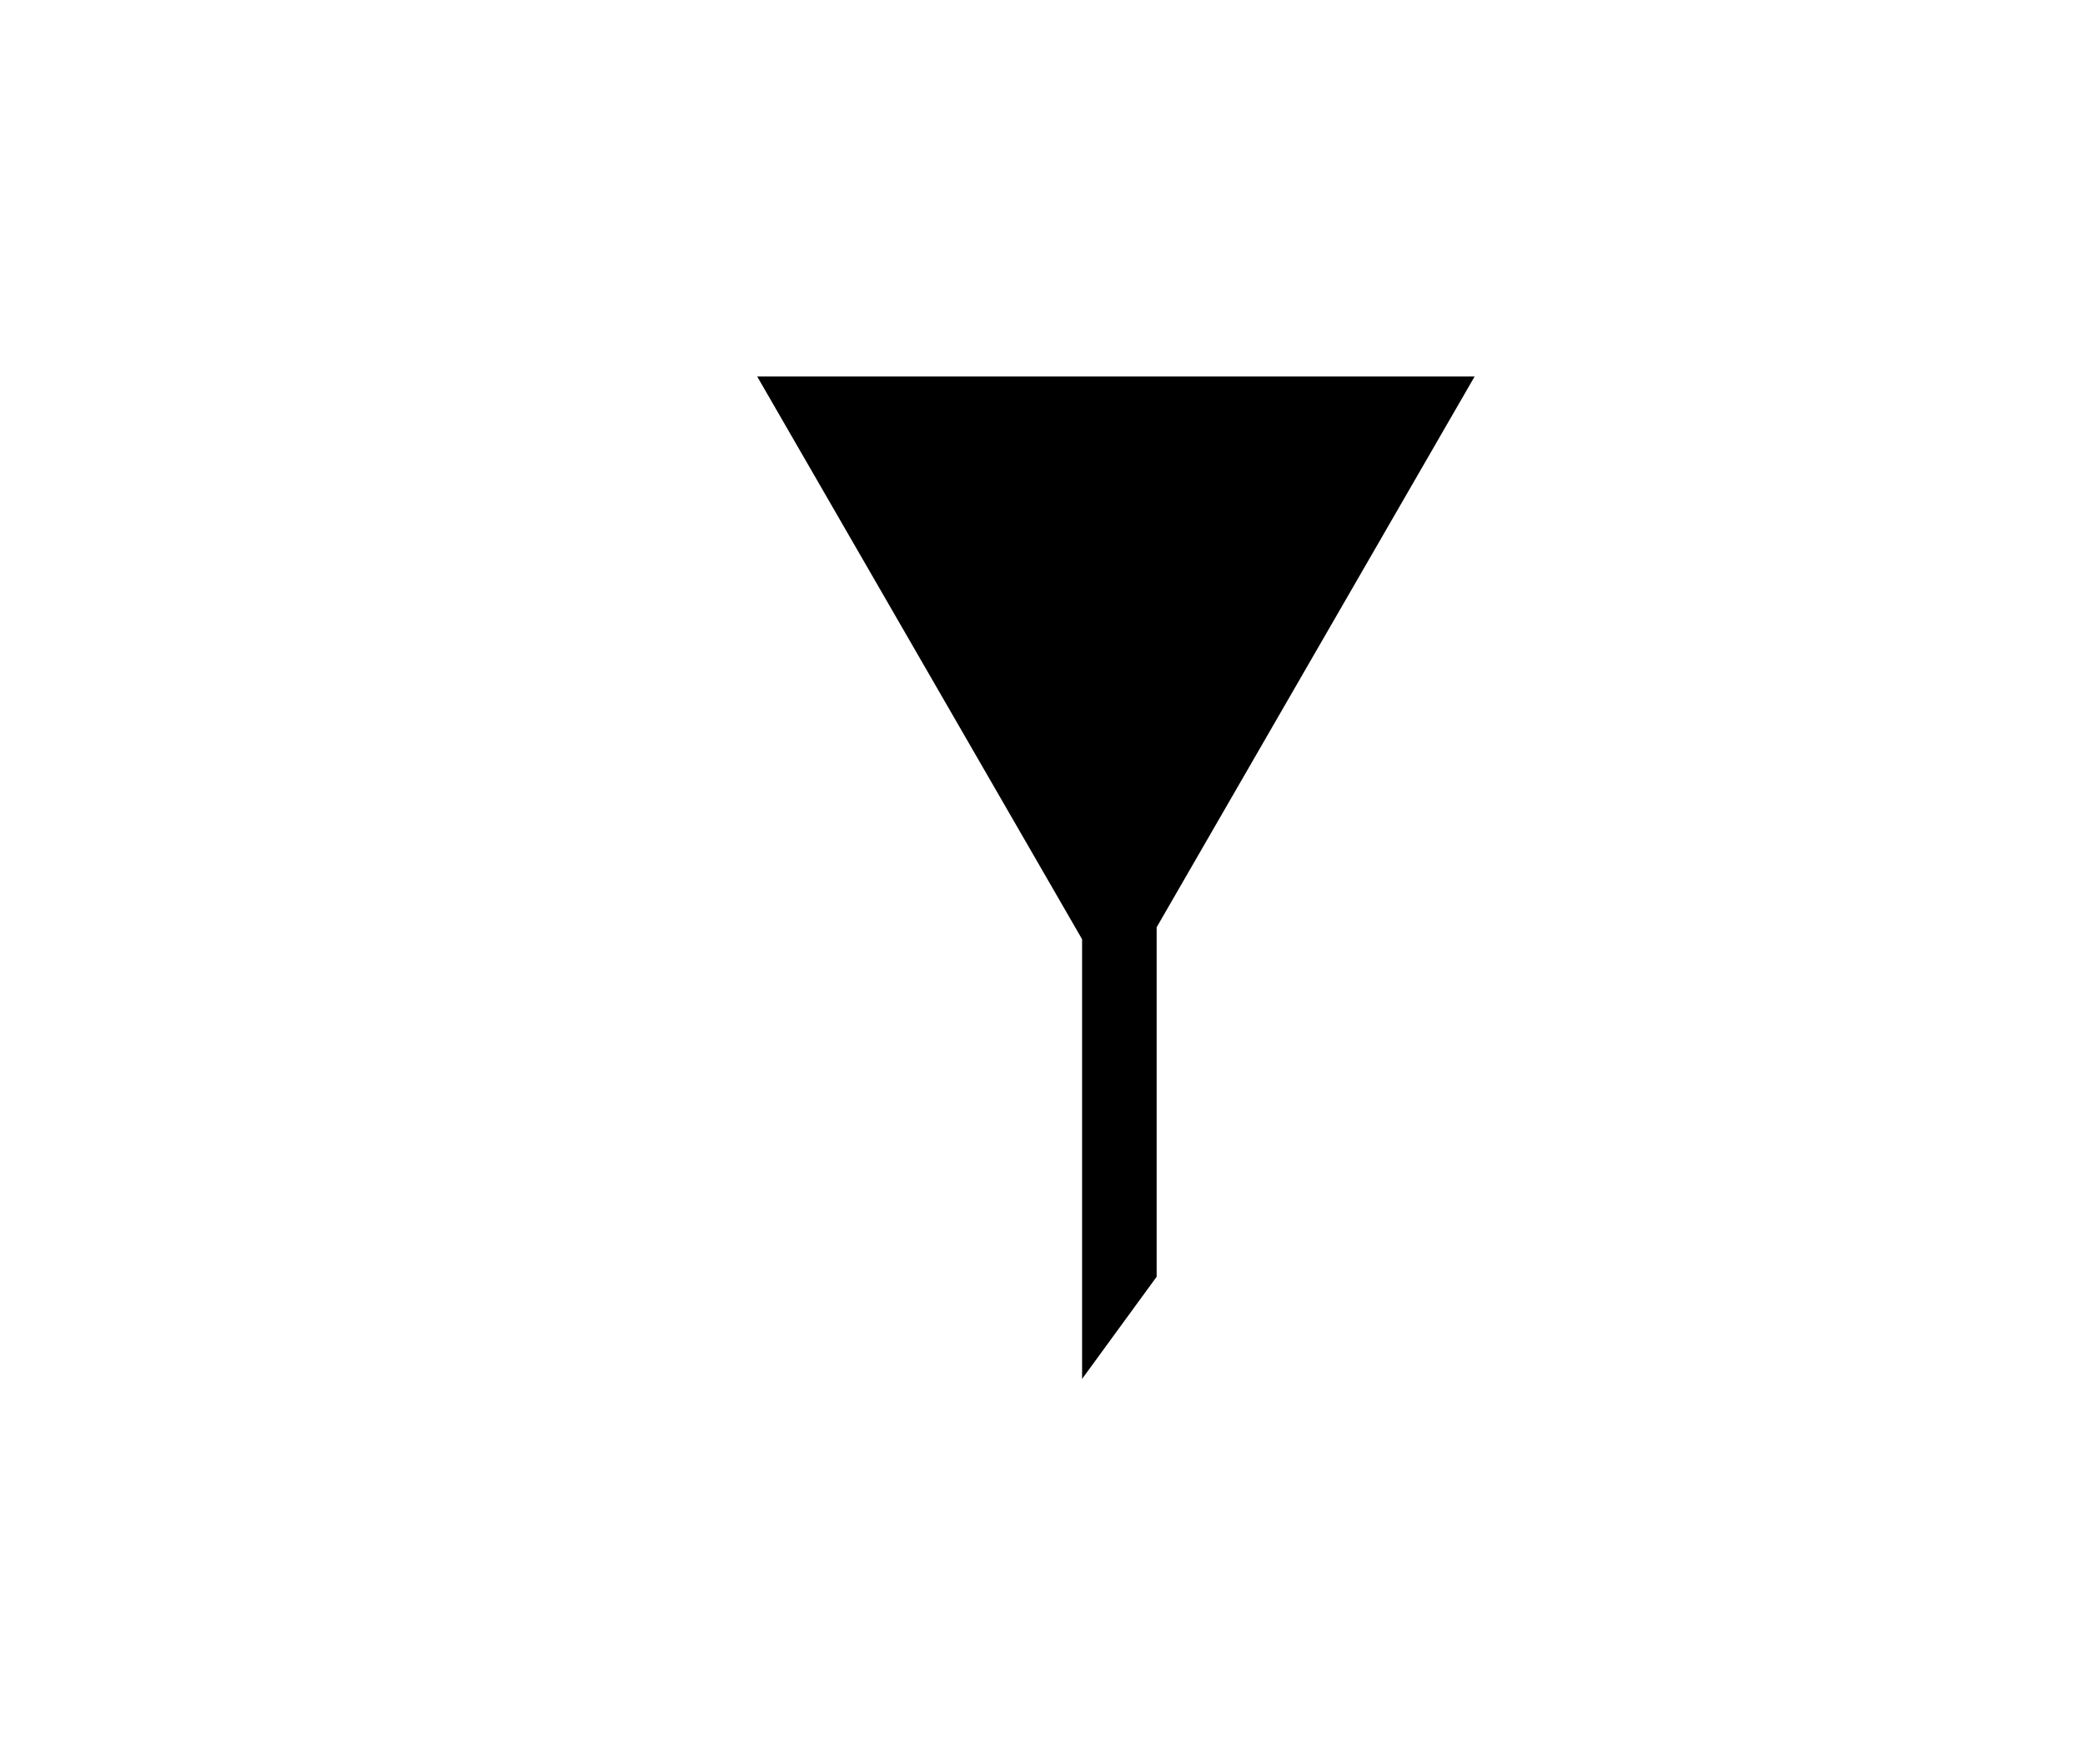 <svg xmlns:x="http://ns.adobe.com/Extensibility/1.0/" xmlns:i="http://ns.adobe.com/AdobeIllustrator/10.0/" xmlns:graph="http://ns.adobe.com/Graphs/1.0/" xmlns="http://www.w3.org/2000/svg" xmlns:xlink="http://www.w3.org/1999/xlink" version="1.1" id="Layer_1" x="0px" y="0px" width="100px" height="84.615px" viewBox="0 0 208 176" enable-background="new 0 0 208 176" xml:space="preserve">
<polygon points="147.11,37.555 75.537,37.555 107.949,93.694 107.949,137.555 115.387,127.363 115.387,92.5 "/>
</svg>